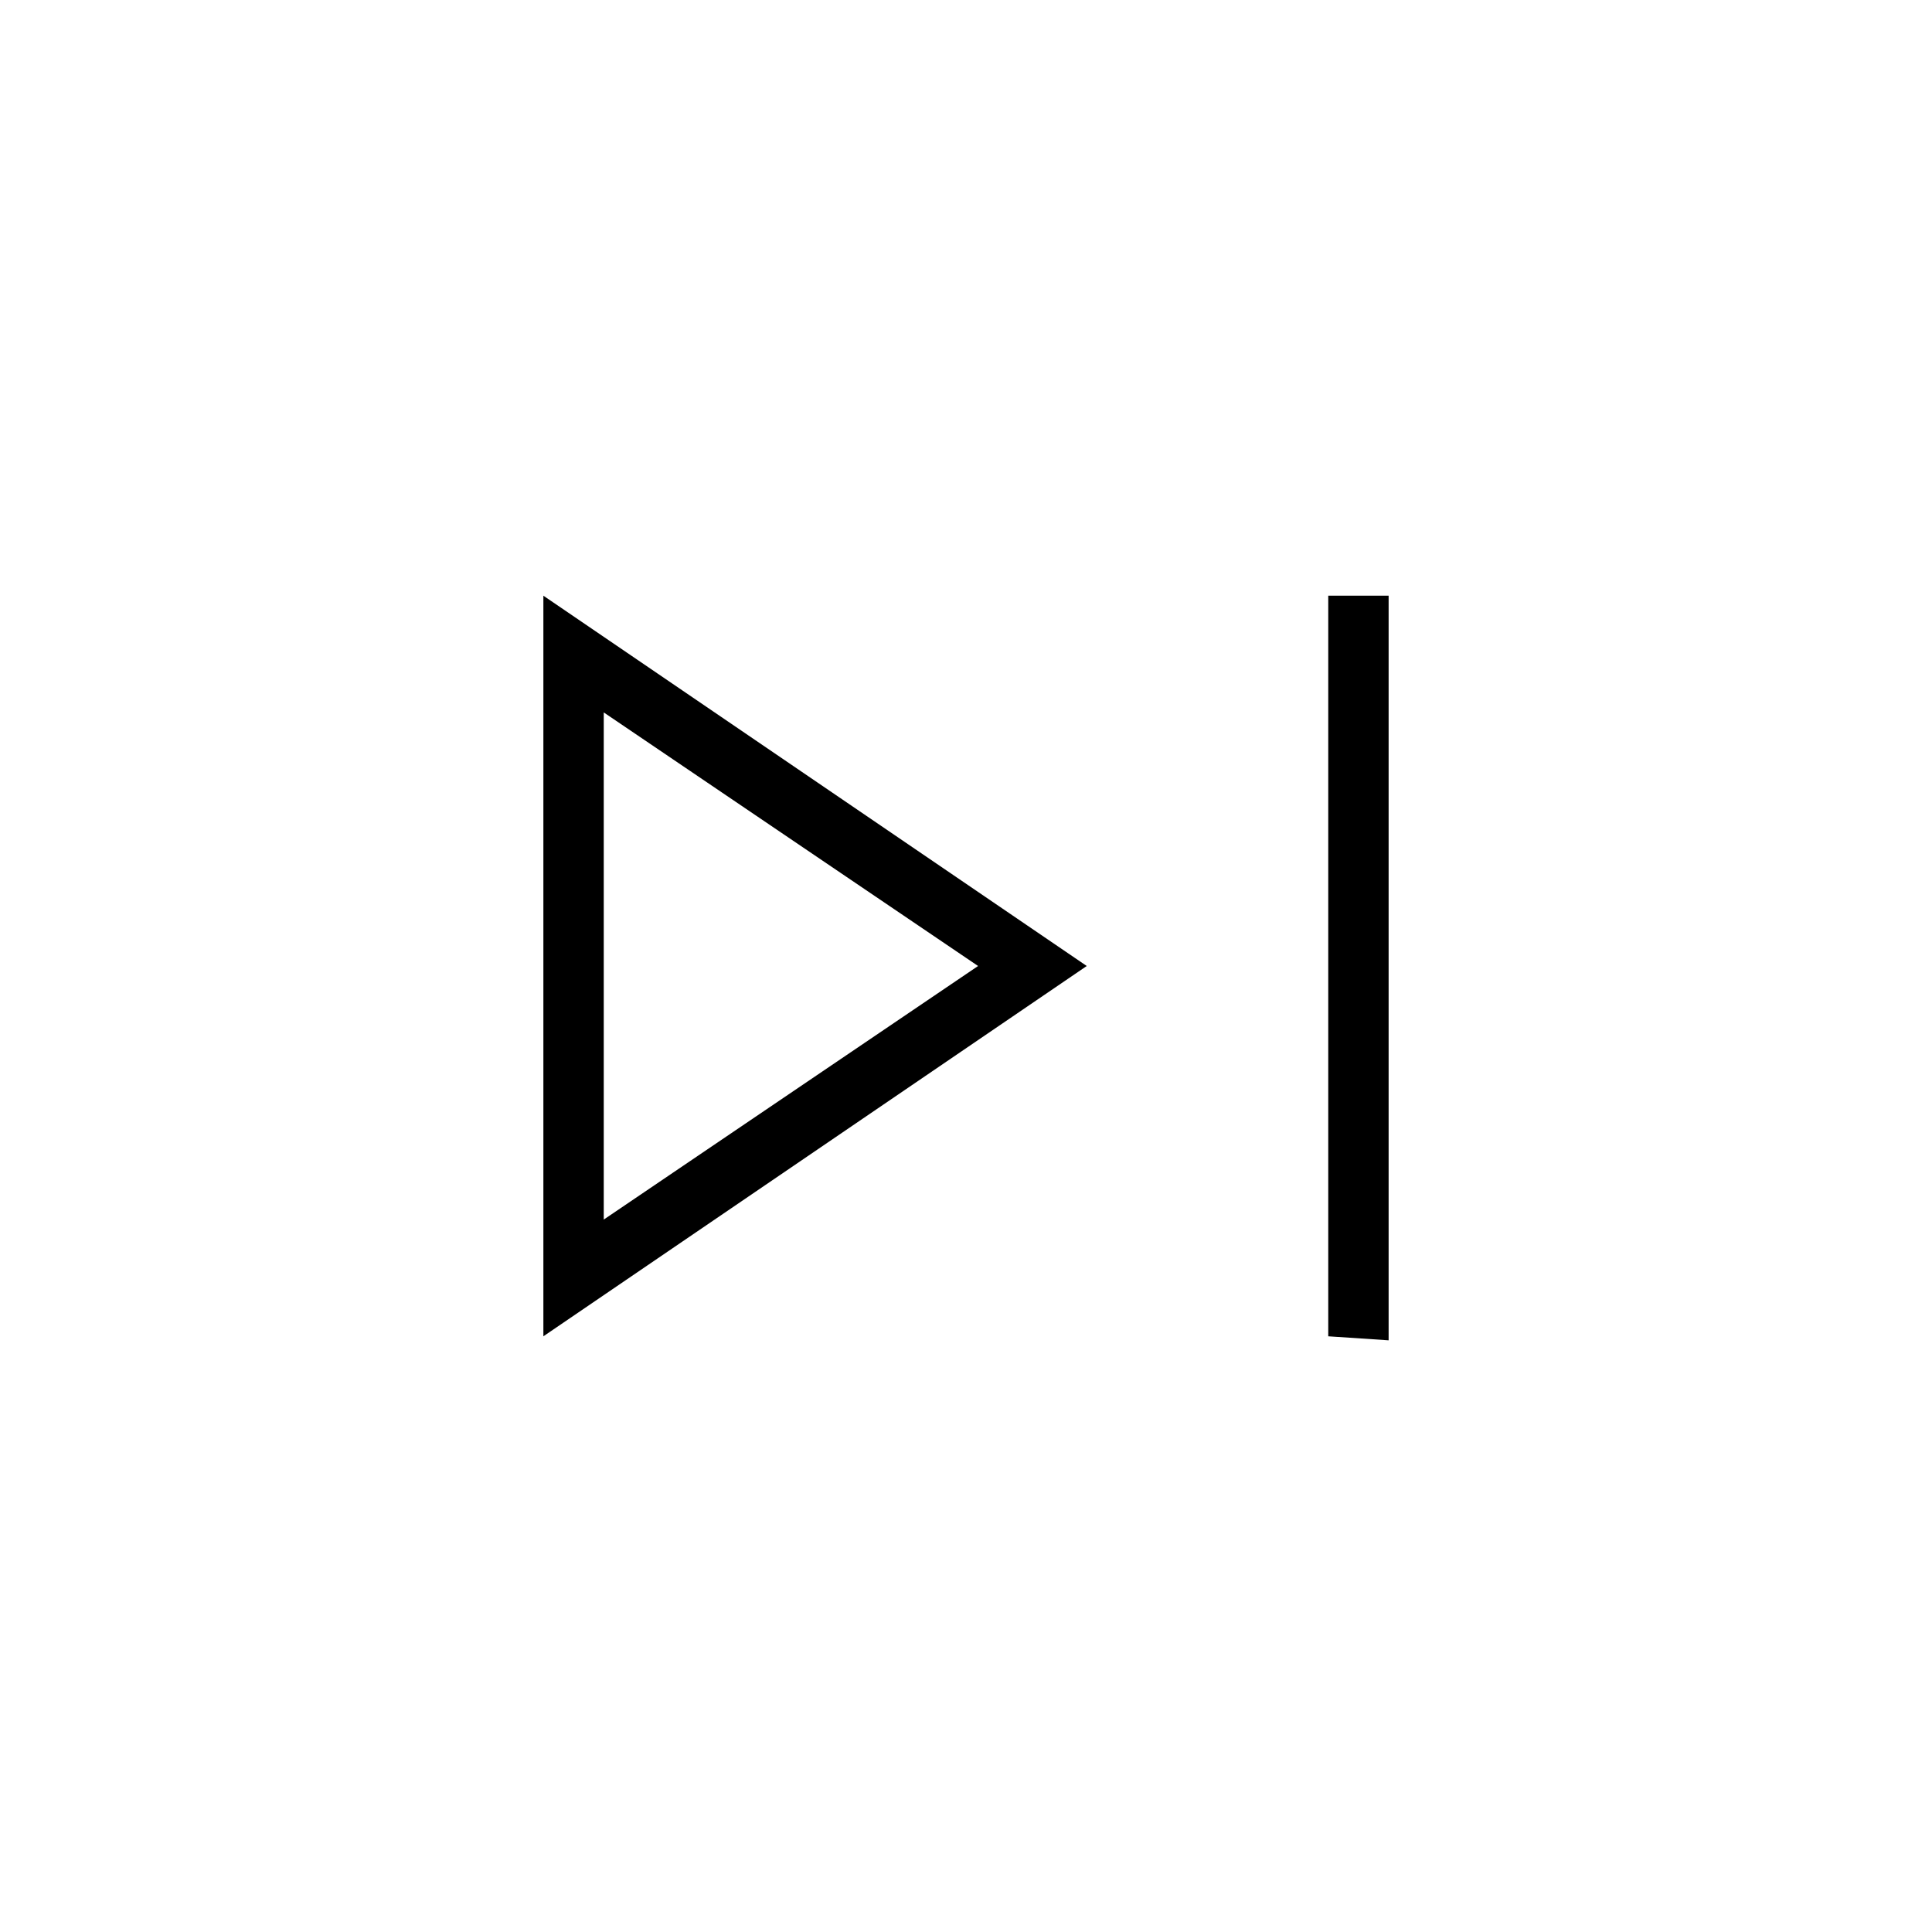 <?xml version="1.0" encoding="utf-8"?>
<!-- Generator: Adobe Illustrator 26.3.1, SVG Export Plug-In . SVG Version: 6.00 Build 0)  -->
<svg version="1.1" id="Слой_1" xmlns="http://www.w3.org/2000/svg" xmlns:xlink="http://www.w3.org/1999/xlink" x="0px" y="0px"
	 viewBox="0 0 48 48" style="enable-background:new 0 0 48 48;" xml:space="preserve">
<path d="M33,33.2V14.8h1.5v18.5L33,33.2L33,33.2z M13.5,33.2V14.8L27,24L13.5,33.2z M15,30.3l9.3-6.3L15,17.7V30.3z"/>
</svg>
